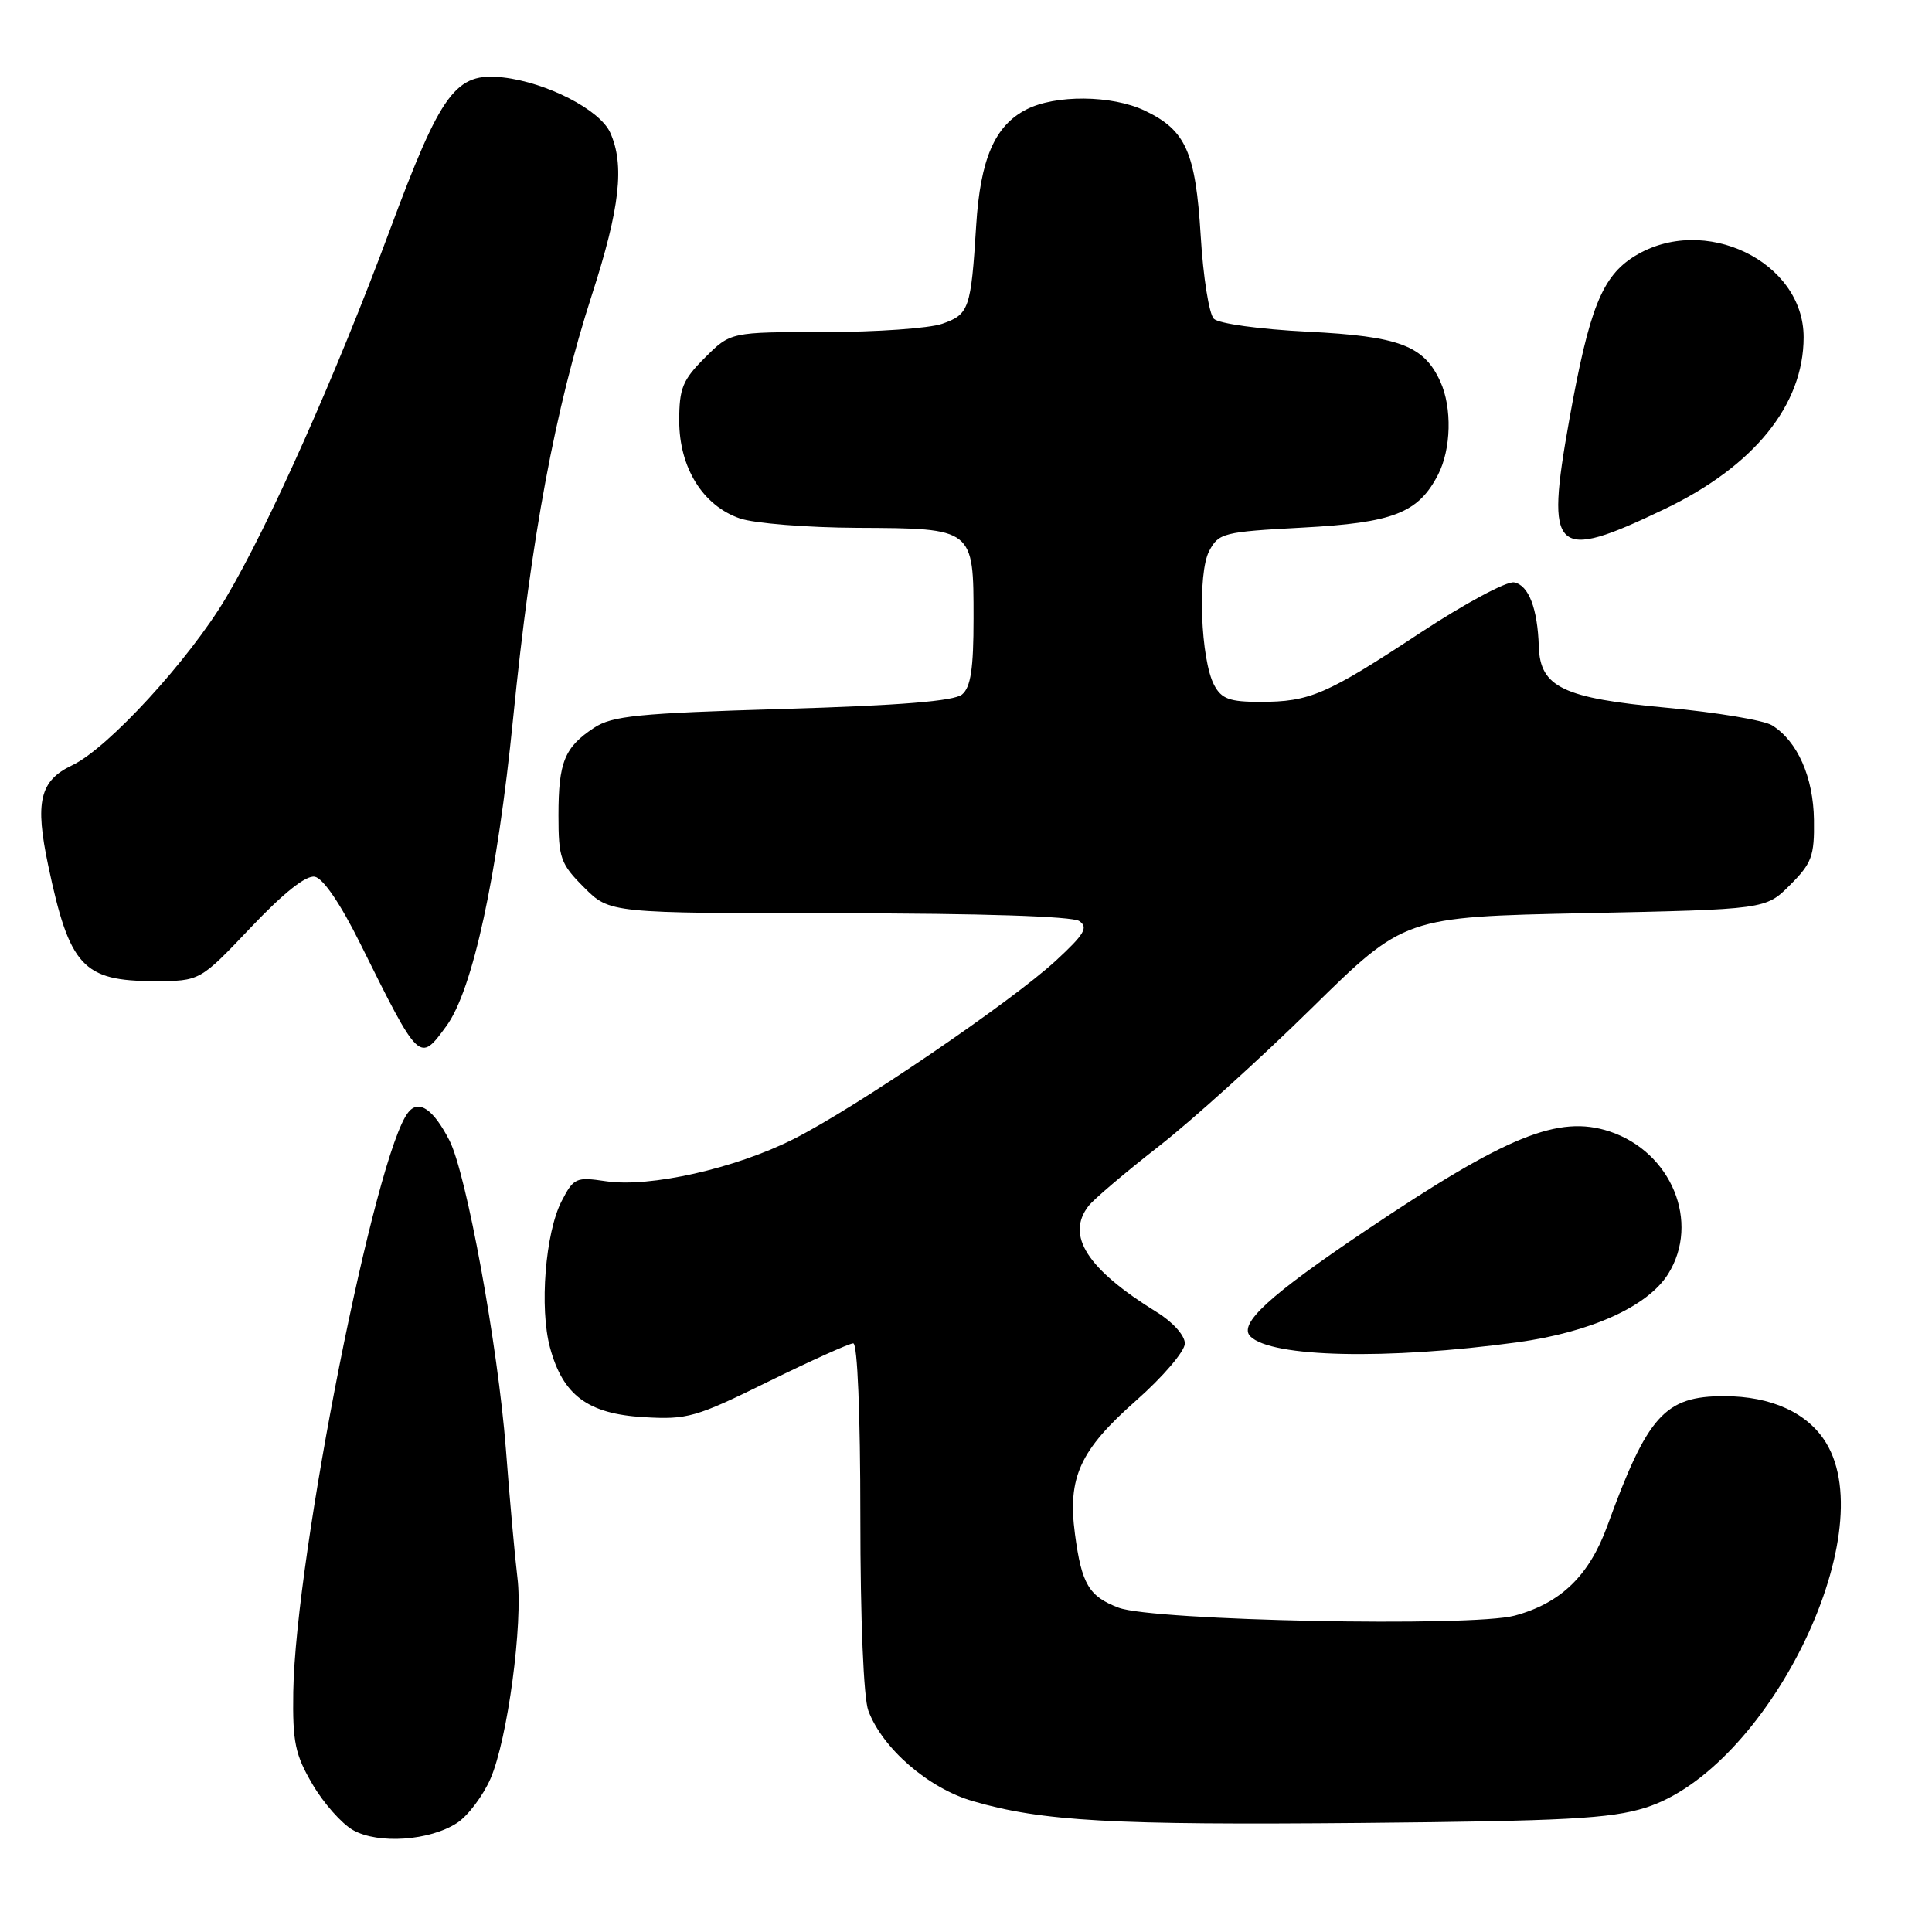 <?xml version="1.0" encoding="UTF-8" standalone="no"?>
<!DOCTYPE svg PUBLIC "-//W3C//DTD SVG 1.1//EN" "http://www.w3.org/Graphics/SVG/1.1/DTD/svg11.dtd" >
<svg xmlns="http://www.w3.org/2000/svg" xmlns:xlink="http://www.w3.org/1999/xlink" version="1.1" viewBox="0 0 256 256">
 <g >
 <path fill="currentColor"
d=" M 60.58 241.54 C 62.01 240.60 64.00 237.96 65.00 235.67 C 67.26 230.45 69.32 215.07 68.56 209.04 C 68.25 206.54 67.55 198.87 67.03 191.99 C 65.97 178.31 61.79 155.42 59.54 151.09 C 57.42 146.98 55.52 145.67 54.13 147.35 C 49.78 152.58 39.15 206.12 38.86 224.19 C 38.76 230.85 39.10 232.50 41.41 236.43 C 42.87 238.93 45.29 241.66 46.78 242.50 C 50.13 244.39 56.96 243.91 60.58 241.54 Z  M 218.00 239.54 C 234.08 234.51 249.47 203.48 241.97 191.19 C 239.55 187.21 234.71 185.00 228.44 185.00 C 220.59 185.00 218.31 187.54 212.97 202.21 C 210.57 208.79 206.81 212.43 200.70 214.08 C 195.05 215.61 152.80 214.76 148.23 213.03 C 144.29 211.54 143.32 209.91 142.44 203.28 C 141.44 195.75 143.08 192.17 150.53 185.59 C 154.11 182.43 157.00 179.04 157.00 178.02 C 157.00 176.96 155.41 175.18 153.30 173.88 C 144.04 168.16 141.19 163.71 144.25 159.78 C 144.94 158.90 149.10 155.36 153.50 151.93 C 157.90 148.50 167.03 140.25 173.80 133.59 C 186.10 121.50 186.10 121.50 210.03 121.00 C 233.97 120.50 233.97 120.50 237.20 117.26 C 240.07 114.39 240.43 113.43 240.36 108.65 C 240.28 102.96 238.18 98.22 234.81 96.11 C 233.73 95.44 227.45 94.39 220.86 93.78 C 207.14 92.52 204.07 91.06 203.90 85.68 C 203.74 80.63 202.56 77.54 200.63 77.17 C 199.65 76.98 194.05 79.99 188.18 83.86 C 175.73 92.06 173.56 93.00 166.97 93.00 C 162.94 93.00 161.86 92.61 160.89 90.79 C 159.09 87.42 158.66 75.95 160.23 73.00 C 161.48 70.63 162.11 70.47 172.56 69.91 C 184.62 69.27 187.92 67.98 190.55 62.90 C 192.29 59.53 192.43 54.03 190.85 50.56 C 188.67 45.78 185.42 44.56 173.24 43.95 C 166.88 43.63 161.48 42.88 160.84 42.24 C 160.21 41.61 159.42 36.66 159.10 31.25 C 158.42 20.14 157.13 17.24 151.67 14.65 C 147.33 12.59 139.82 12.52 135.97 14.52 C 131.80 16.67 129.90 21.08 129.35 29.87 C 128.66 40.93 128.41 41.66 124.86 42.90 C 123.12 43.51 116.10 44.00 109.25 44.00 C 96.80 44.00 96.80 44.00 93.40 47.40 C 90.45 50.35 90.00 51.45 90.00 55.75 C 90.00 61.96 93.13 67.00 98.03 68.69 C 99.94 69.35 106.98 69.91 113.68 69.94 C 129.05 70.01 129.00 69.98 129.00 81.95 C 129.00 88.61 128.63 91.06 127.48 92.02 C 126.42 92.90 119.29 93.48 103.73 93.94 C 84.52 94.51 81.12 94.85 78.71 96.44 C 74.80 99.02 74.00 100.98 74.00 108.03 C 74.00 113.71 74.27 114.47 77.40 117.60 C 80.80 121.00 80.80 121.00 111.15 121.02 C 129.95 121.02 142.07 121.42 143.00 122.04 C 144.24 122.88 143.71 123.78 139.92 127.28 C 133.95 132.78 113.26 146.86 105.12 150.95 C 97.39 154.84 86.08 157.38 80.30 156.52 C 76.33 155.93 76.02 156.06 74.42 159.15 C 72.26 163.33 71.46 173.34 72.88 178.57 C 74.59 184.89 77.89 187.34 85.28 187.78 C 91.08 188.13 92.19 187.81 101.81 183.07 C 107.49 180.28 112.55 178.00 113.06 178.00 C 113.62 178.00 114.00 187.34 114.00 200.93 C 114.00 214.65 114.43 225.00 115.06 226.68 C 116.94 231.69 123.02 236.95 128.90 238.66 C 138.11 241.34 147.38 241.85 180.50 241.55 C 207.37 241.30 213.38 240.98 218.00 239.54 Z  M 201.00 177.87 C 210.76 176.54 218.33 173.12 221.03 168.82 C 225.32 161.97 221.49 152.64 213.27 149.92 C 206.52 147.70 199.67 150.48 181.03 163.01 C 168.17 171.66 164.04 175.44 165.68 177.08 C 168.47 179.87 183.77 180.21 201.00 177.87 Z  M 59.16 135.94 C 62.64 131.17 65.90 116.12 67.99 95.19 C 70.39 71.14 73.55 54.18 78.43 39.07 C 82.15 27.57 82.79 21.84 80.85 17.56 C 79.47 14.53 72.43 10.92 66.65 10.26 C 60.37 9.56 58.49 12.09 51.60 30.64 C 44.54 49.64 35.61 69.68 29.95 79.20 C 25.05 87.45 14.31 99.15 9.59 101.39 C 5.26 103.44 4.60 106.23 6.40 114.74 C 9.21 128.06 11.00 130.00 20.47 130.00 C 26.50 130.00 26.50 130.00 33.21 122.92 C 37.58 118.31 40.55 115.95 41.71 116.17 C 42.81 116.37 45.12 119.76 47.72 125.00 C 55.61 140.89 55.57 140.85 59.16 135.94 Z  M 220.53 67.47 C 232.41 61.79 238.98 53.68 238.99 44.70 C 239.01 34.63 225.78 28.27 216.60 33.94 C 212.28 36.61 210.58 40.86 207.93 55.67 C 204.75 73.44 205.87 74.49 220.53 67.47 Z "/>
</g>
</svg>
